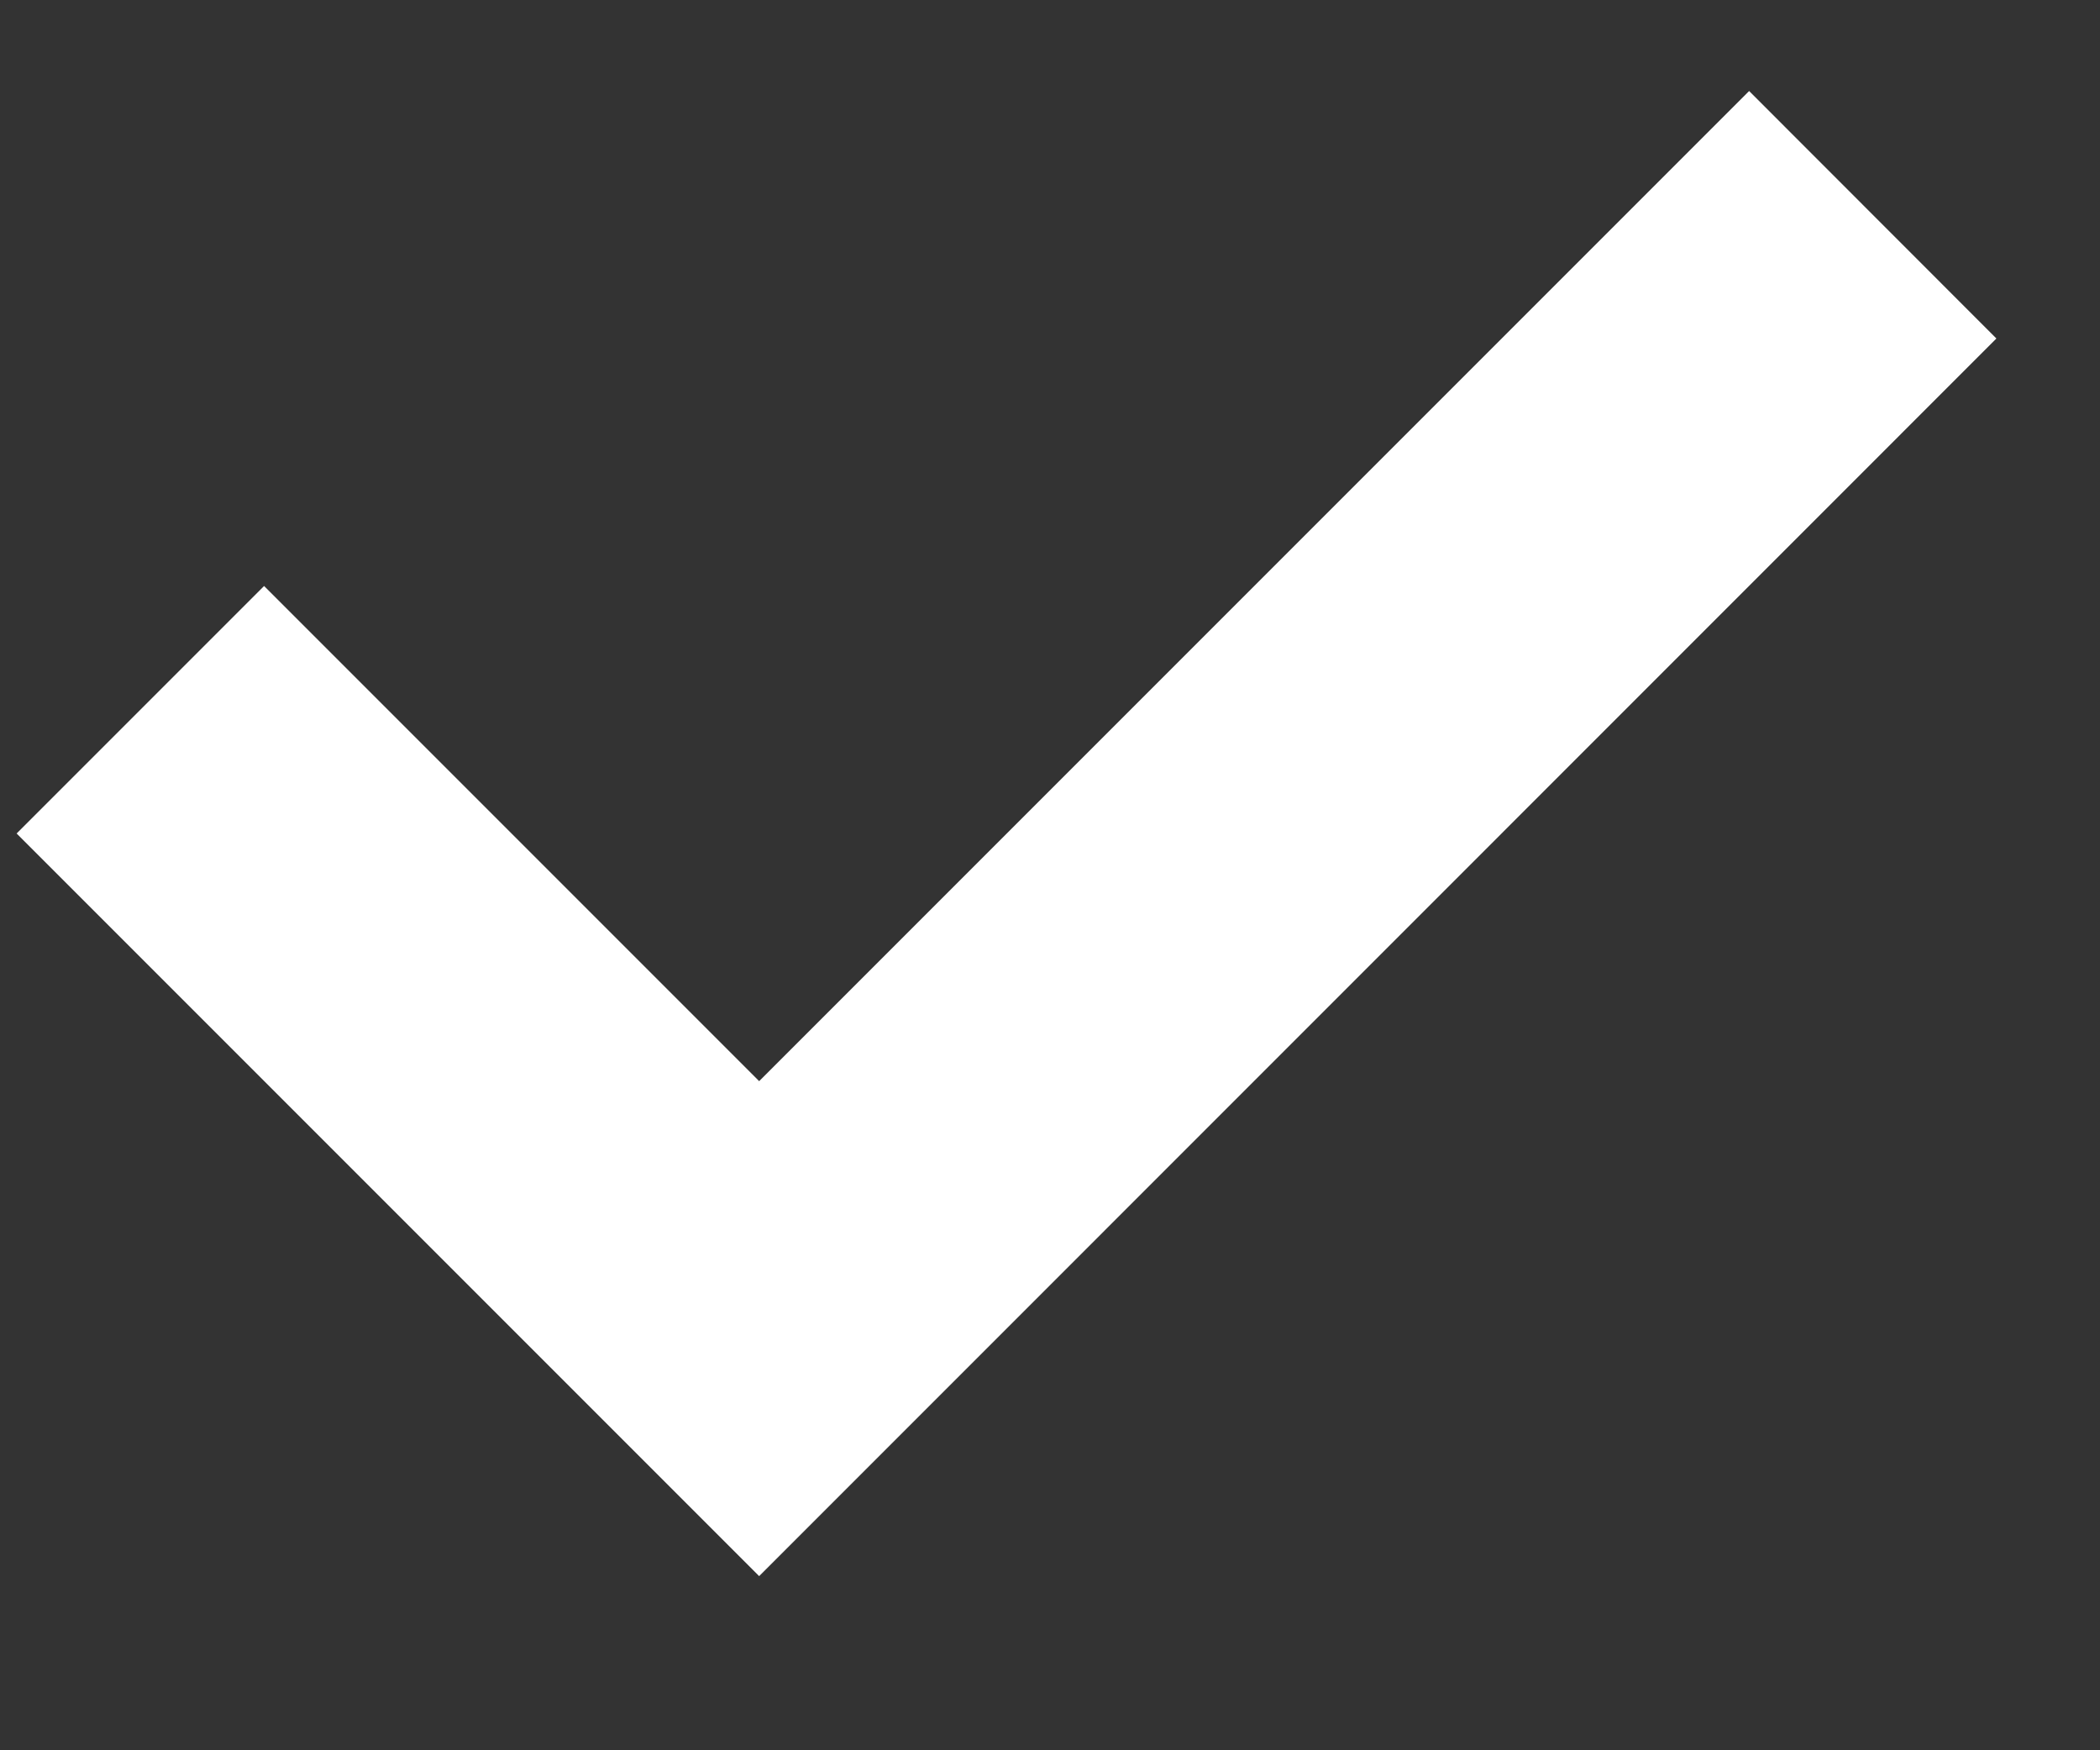 <svg width="12" height="10" viewBox="0 0 12 10" fill="none" xmlns="http://www.w3.org/2000/svg">
<rect x="0" y="0" width="12" height="10" fill="#333333" stroke="none"/>
<path fill-rule="evenodd" clip-rule="evenodd" d="M11.408 1.934L4.338 9.005L0.095 4.762L1.509 3.348L4.338 6.177L9.995 0.52L11.408 1.934Z" fill="white"/>
</svg>
